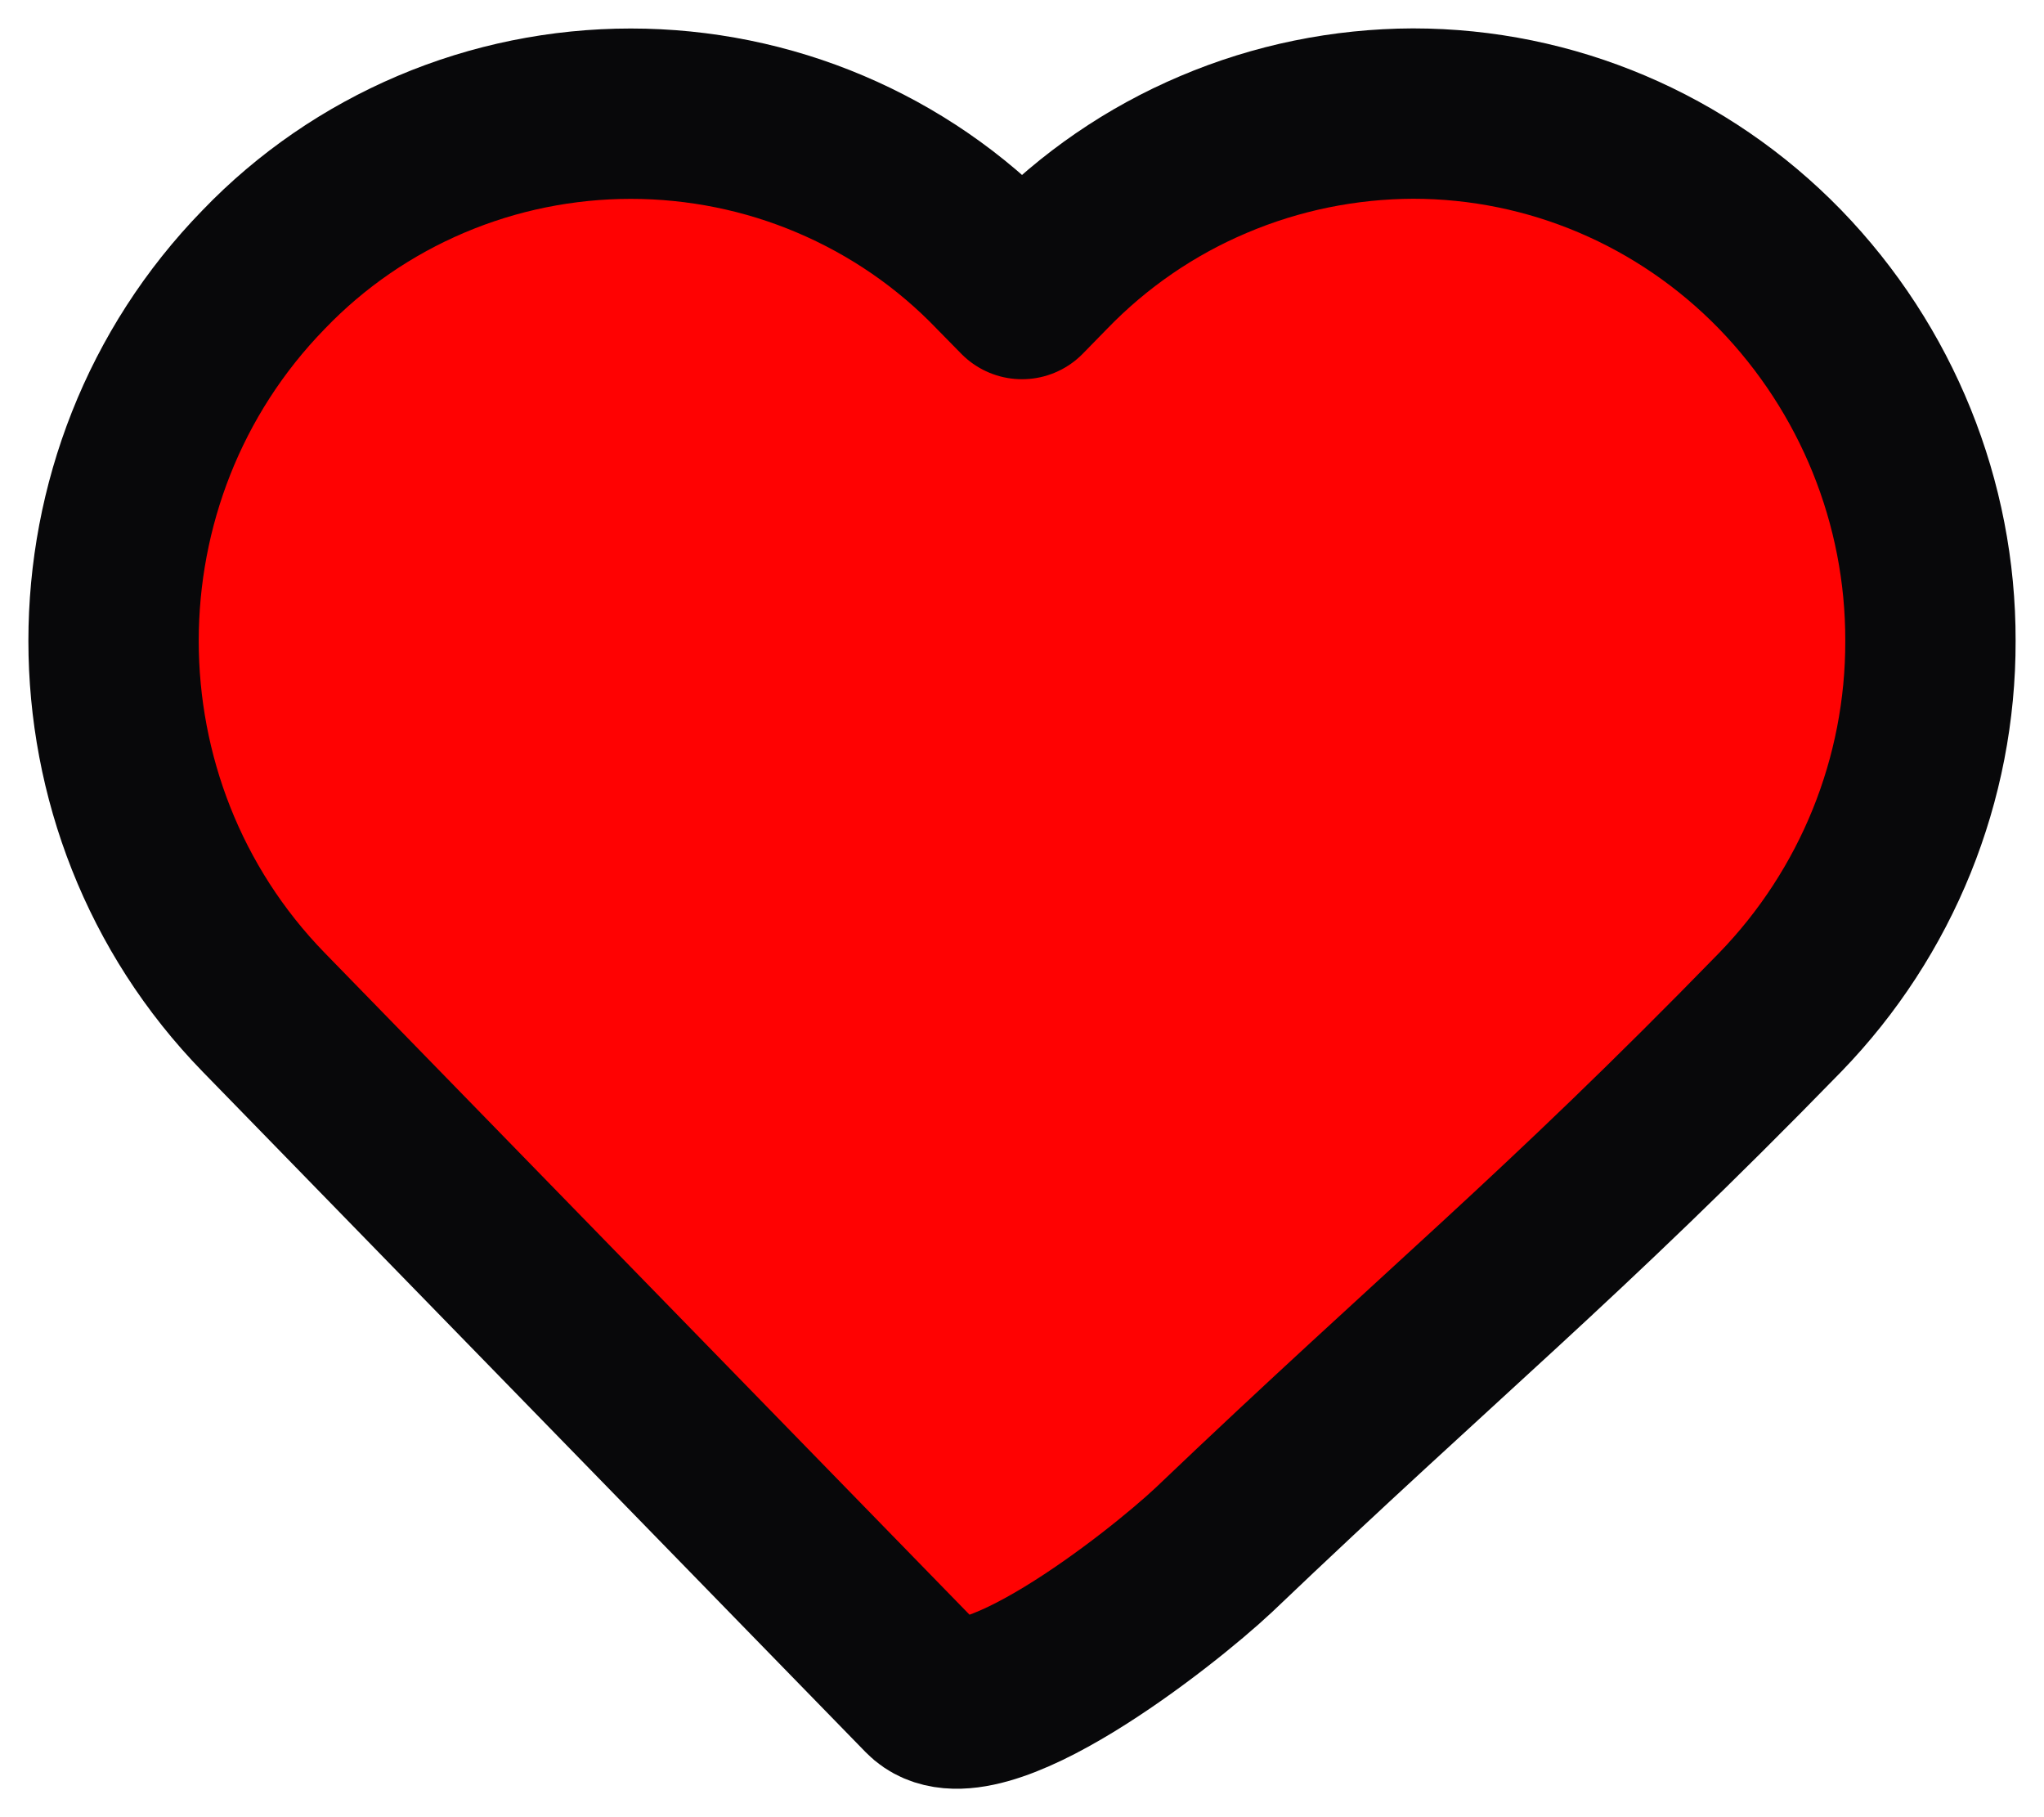 <svg width="18" height="16" viewBox="0 0 18 16" fill="none" xmlns="http://www.w3.org/2000/svg">
<path id="Vector" d="M17 5.643C17.003 6.861 16.529 8.034 15.677 8.913C13.724 10.918 12.711 11.718 10.687 13.649C10.222 14.085 8.603 15.358 8.159 14.903L2.323 8.914C0.559 7.104 0.559 4.181 2.323 2.372C2.74 1.938 3.241 1.594 3.797 1.358C4.353 1.122 4.951 1.001 5.555 1.001C6.159 1.001 6.758 1.122 7.313 1.358C7.869 1.594 8.37 1.938 8.787 2.372L9 2.589L9.212 2.372C9.63 1.94 10.131 1.595 10.687 1.36C11.242 1.124 11.84 1.002 12.444 1C13.66 1 14.822 1.494 15.676 2.372C16.528 3.251 17.003 4.424 17 5.643Z" fill="#FF0202" stroke="#08080A" stroke-width="1.5" stroke-linejoin="round"/>
</svg>
